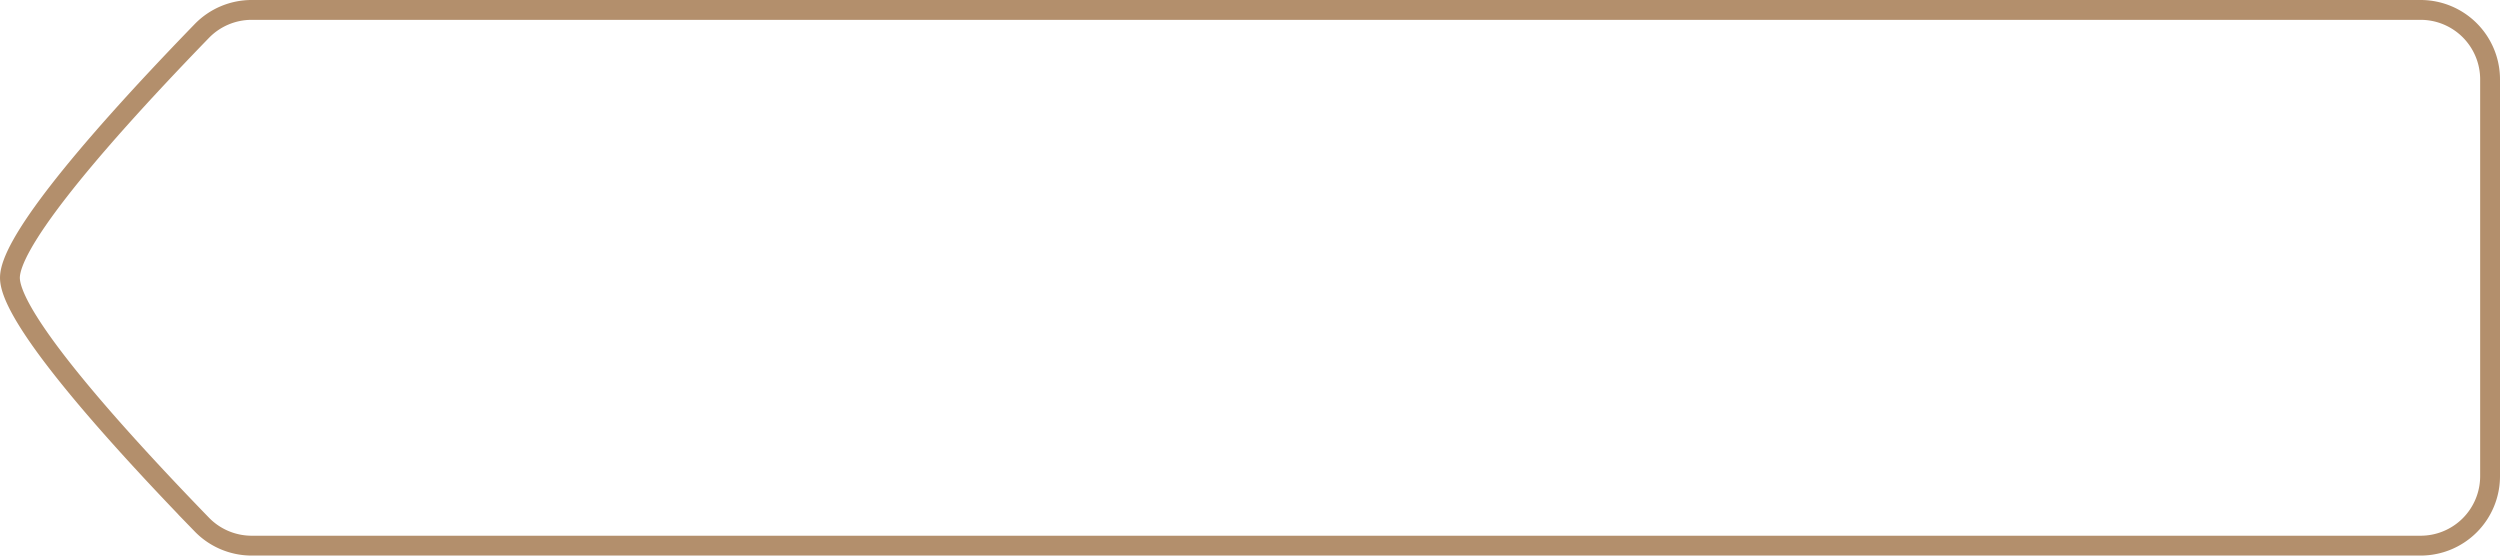 <svg xmlns="http://www.w3.org/2000/svg" width="126" height="28" viewBox="0 0 126 28"><path fill="none" stroke="#B38F6C" d="M12.684.5a3.5 3.5 0 0 0-2.513 1.063C3.757 8.178.5 12.422.5 14c0 1.578 3.257 5.822 9.671 12.437a3.5 3.5 0 0 0 2.513 1.063H122a3.5 3.5 0 0 0 3.5-3.5V4A3.5 3.5 0 0 0 122 .5H12.684z"/></svg>